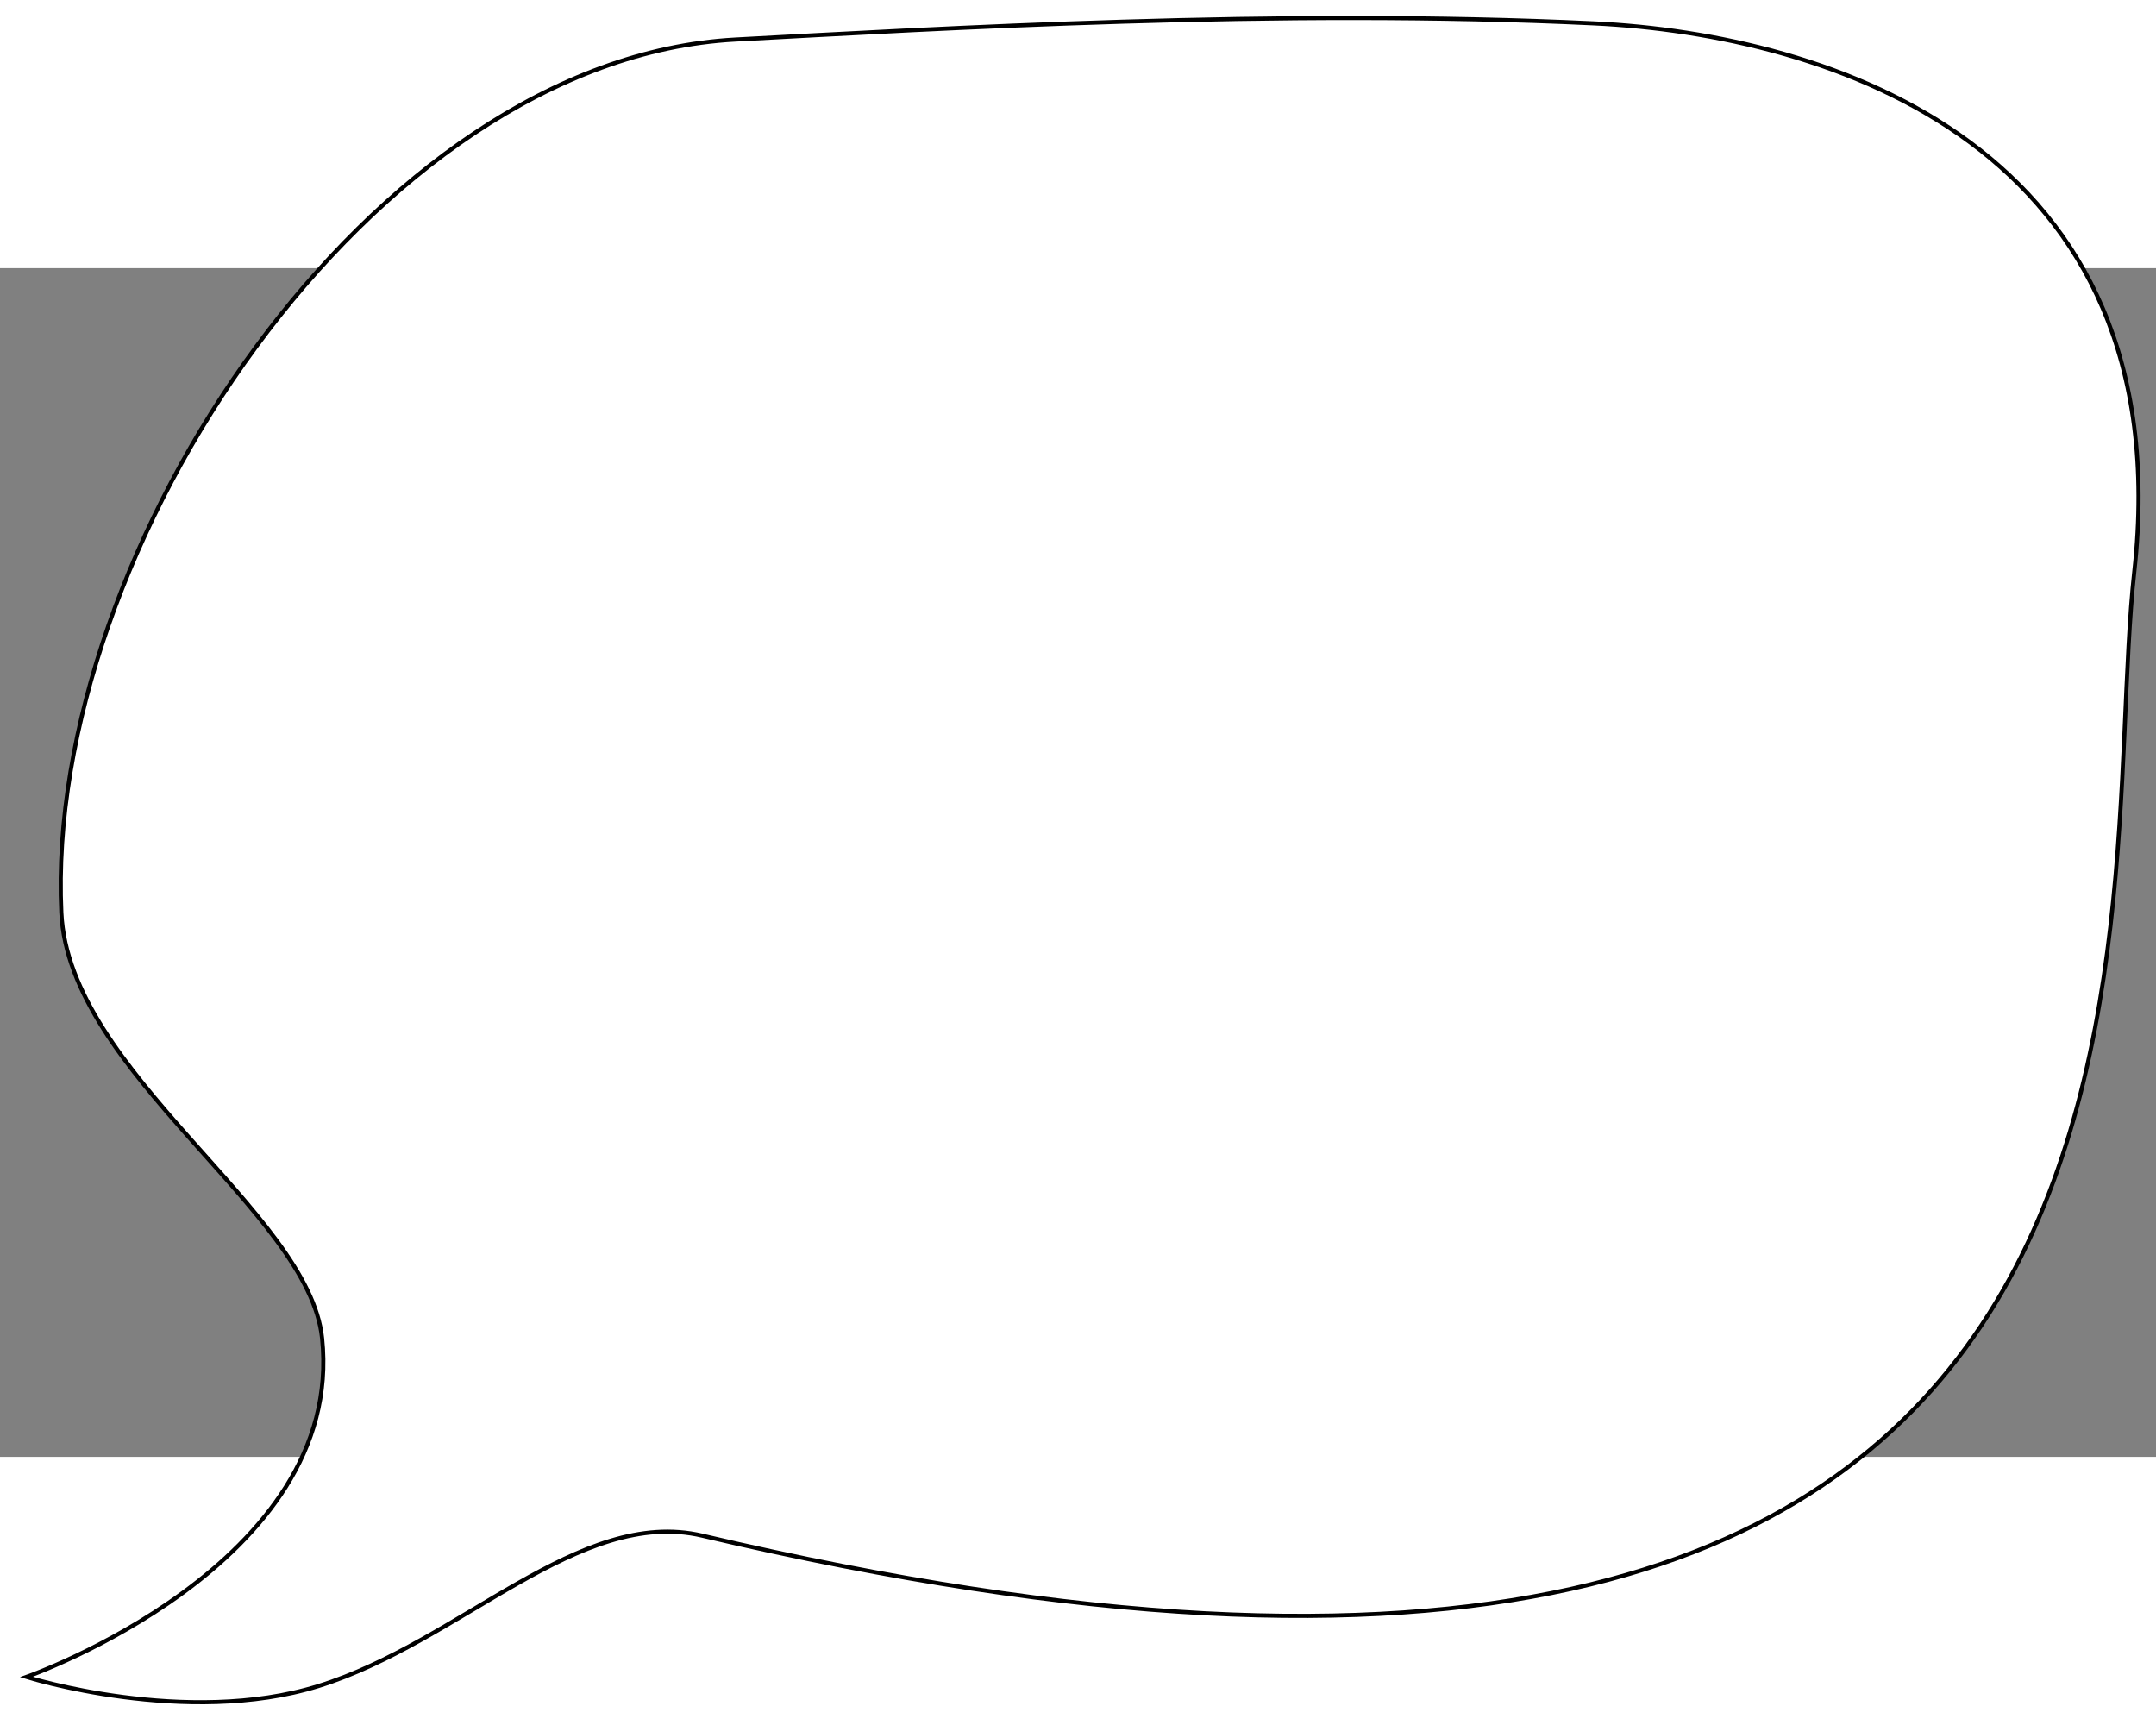 <?xml version="1.0" encoding="UTF-8" standalone="no"?>
<svg
   xmlns:dc="http://purl.org/dc/elements/1.1/"
   xmlns:cc="http://creativecommons.org/ns#"
   xmlns:rdf="http://www.w3.org/1999/02/22-rdf-syntax-ns#"
   xmlns:svg="http://www.w3.org/2000/svg"
   xmlns="http://www.w3.org/2000/svg"
   xmlns:sodipodi="http://sodipodi.sourceforge.net/DTD/sodipodi-0.dtd"
   xmlns:inkscape="http://www.inkscape.org/namespaces/inkscape"
   width="500"
   height="400"
   viewBox="2900 200 7800 4300"
   version="1.1"
   id="svg3"
   sodipodi:docname="kontaktbubble.svg"
   inkscape:version="0.92.2 (5c3e80d, 2017-08-06)">
  <rect x="2900" y="200" width="7800" height="4300" fill="#808080" stroke="none"/>
  <defs
     id="defs7" />
  <sodipodi:namedview
     pagecolor="#ffffff"
     bordercolor="#666666"
     borderopacity="1"
     objecttolerance="10"
     gridtolerance="10"
     guidetolerance="10"
     inkscape:pageopacity="0"
     inkscape:pageshadow="2"
     inkscape:window-width="1920"
     inkscape:window-height="1016"
     id="namedview5"
     showgrid="false"
     inkscape:zoom="1.18"
     inkscape:cx="376.17405"
     inkscape:cy="123.64017"
     inkscape:window-x="1920"
     inkscape:window-y="27"
     inkscape:window-maximized="1"
     inkscape:current-layer="svg3" />
  <path
     id="bubble"
     d="M 5560.34,-626.959 C 4246.86,-556.145 3060.515,1216.609 3121.897,2531.47 c 27.04,579.214 894.947,1080.982 943.299,1538.927 86.569,819.904 -1069.504,1225.757 -1069.504,1225.757 0,0 576.961,182.147 1057.074,32.669 512.59,-159.586 943.637,-648.355 1388.017,-543.751 C 11016.499,6097.573 10477.142,2607.546 10621.425,1298.14 10790.941,-240.175 9517.992,-644.947 8665.673,-685.509 7522.877,-739.894 6298.252,-666.739 5560.321,-626.953 Z"
     style="fill:#ffffff;stroke:#000000;stroke-width:14.862px"
     inkscape:connector-curvature="0" />
</svg>
